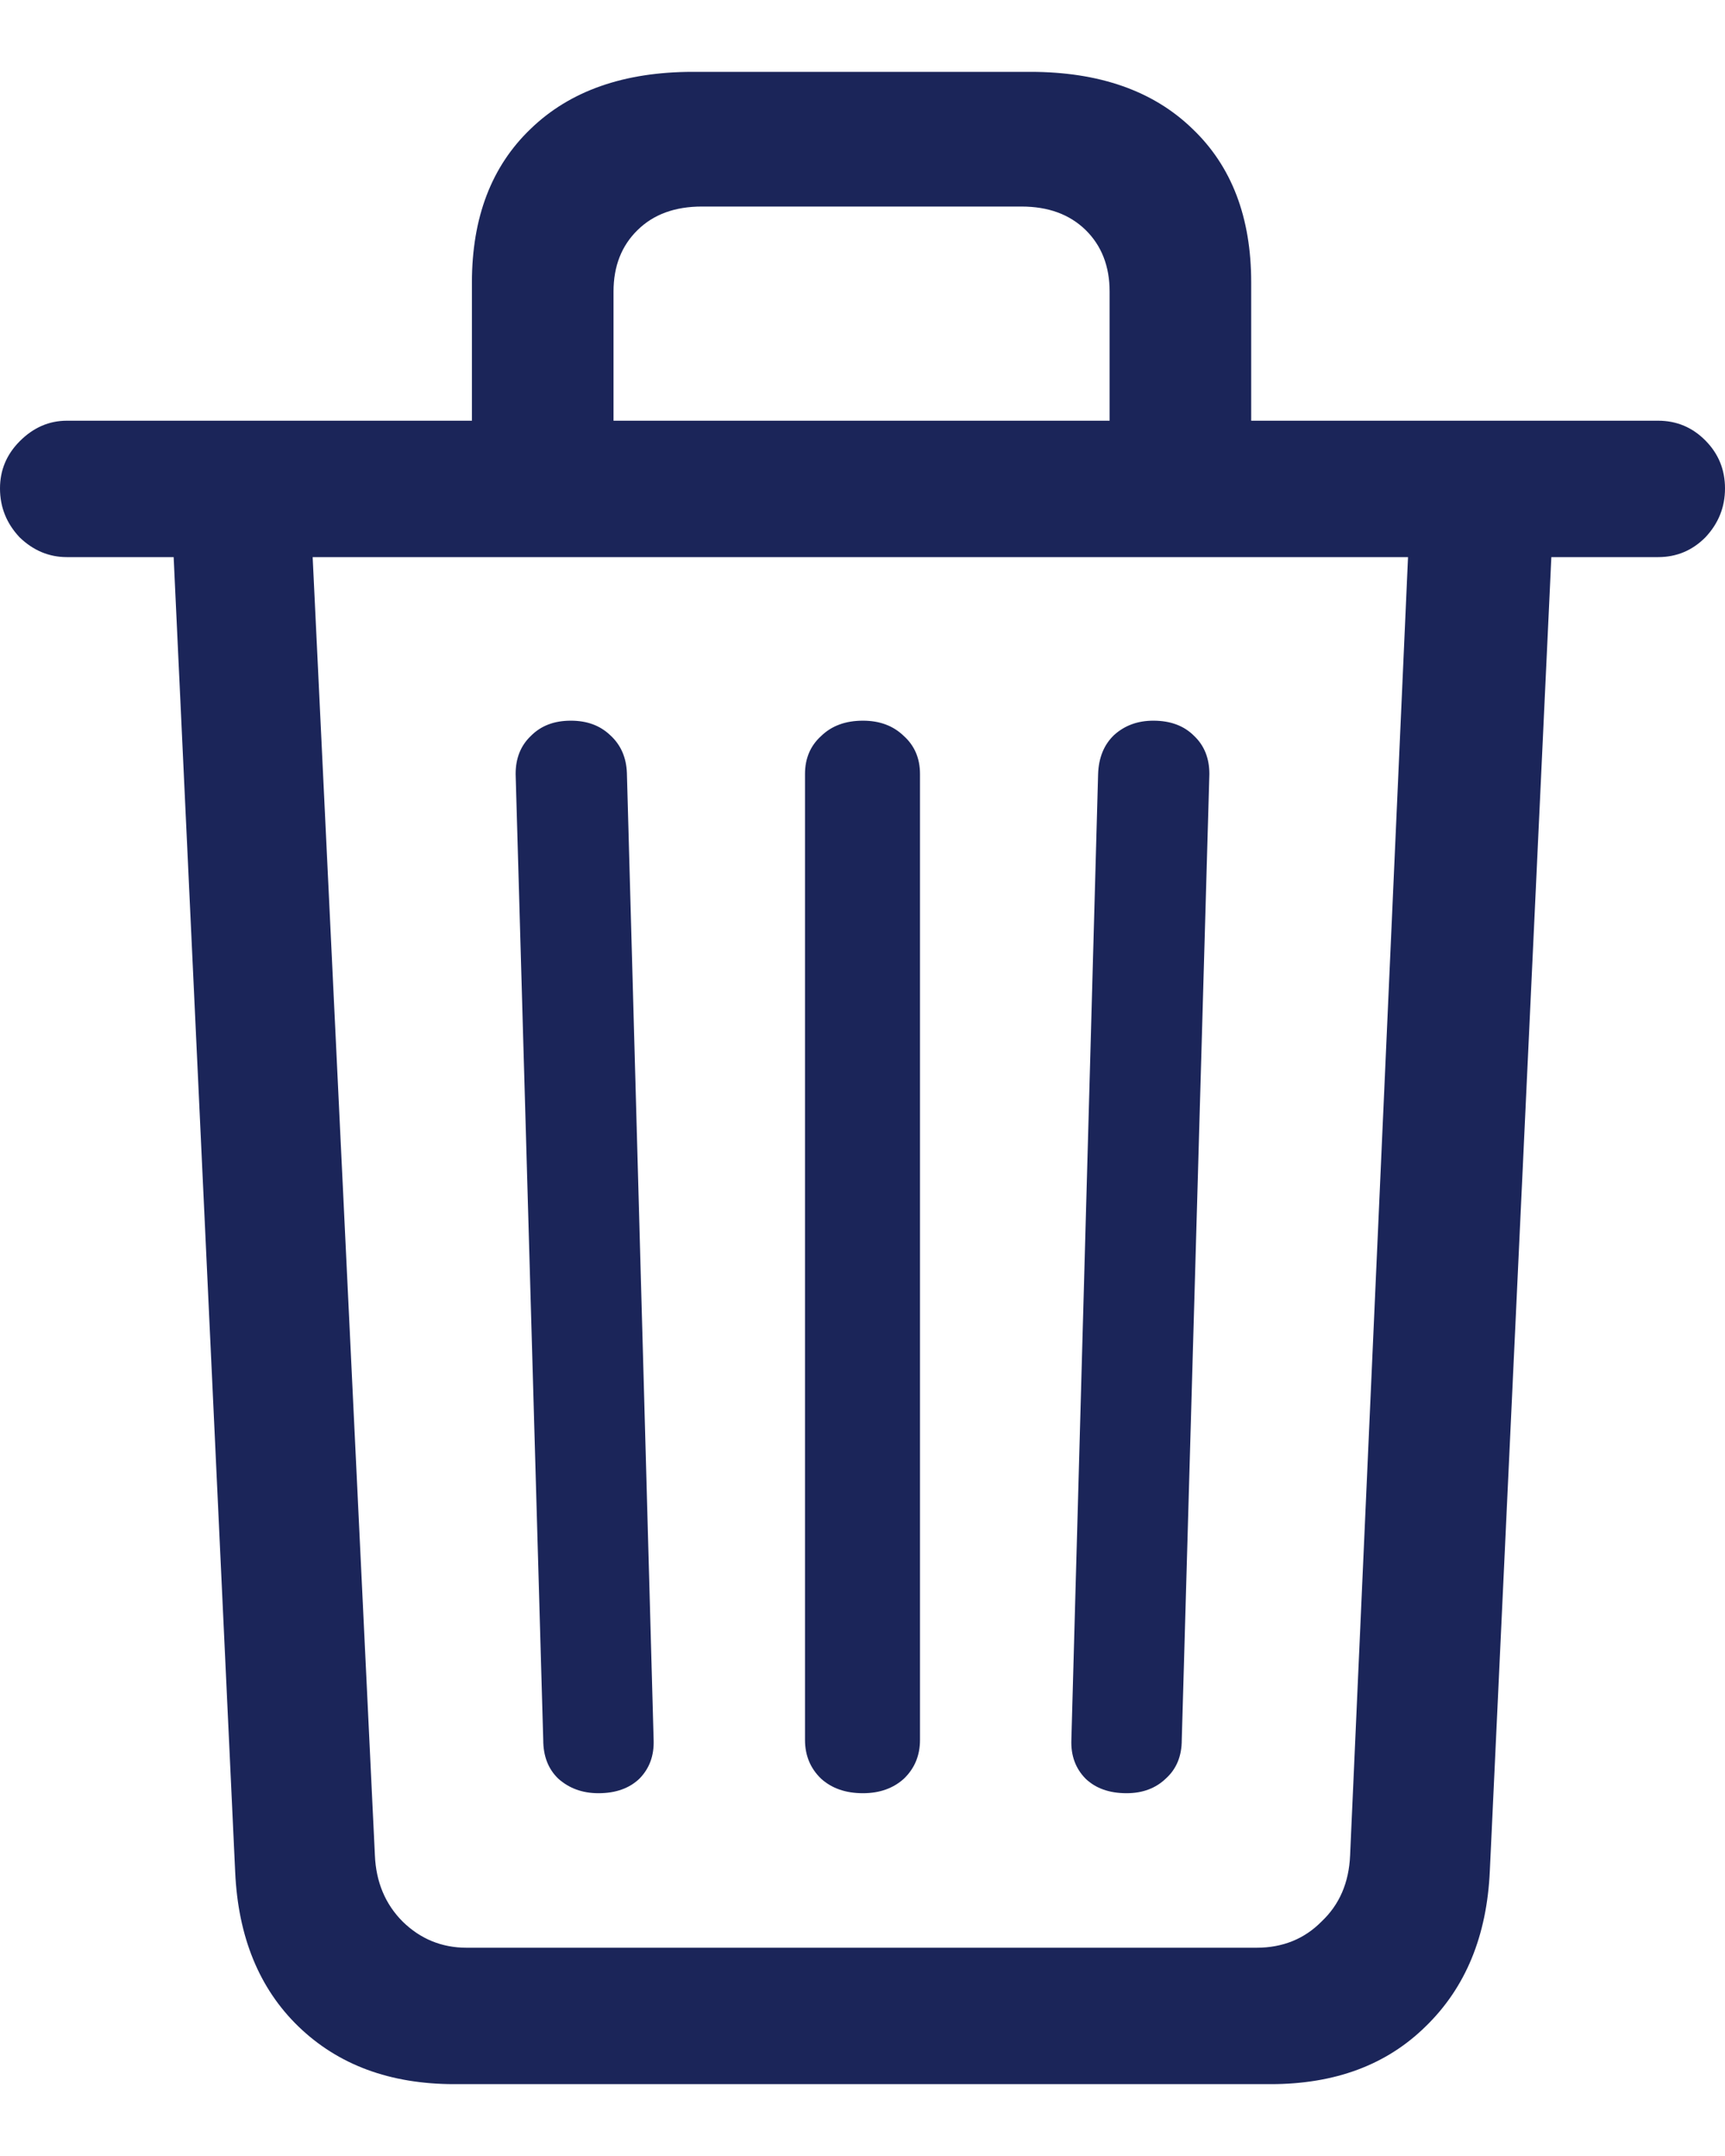<svg
                width="12"
                height="15"
                viewBox="0 0 12 15"
                fill="none"
                xmlns="http://www.w3.org/2000/svg"
              >
                <path
                  d="M3.16 14.5C2.713 14.5 2.352 14.366 2.075 14.098C1.803 13.834 1.656 13.475 1.636 13.023L1.208 3.876H0.465C0.341 3.876 0.231 3.83 0.136 3.738C0.045 3.641 0 3.528 0 3.398C0 3.272 0.045 3.163 0.136 3.071C0.231 2.975 0.341 2.927 0.465 2.927H11.535C11.663 2.927 11.773 2.973 11.864 3.065C11.955 3.157 12 3.268 12 3.398C12 3.528 11.955 3.641 11.864 3.738C11.773 3.83 11.663 3.876 11.535 3.876H10.792L10.364 13.016C10.344 13.469 10.195 13.829 9.918 14.098C9.646 14.366 9.287 14.5 8.84 14.5H3.16ZM3.246 13.551H8.741C8.923 13.551 9.074 13.49 9.194 13.368C9.318 13.251 9.384 13.098 9.392 12.909L9.795 3.876H2.175L2.608 12.909C2.616 13.094 2.68 13.247 2.8 13.368C2.924 13.49 3.073 13.551 3.246 13.551ZM4.163 12.476C4.052 12.476 3.959 12.442 3.884 12.375C3.814 12.308 3.779 12.218 3.779 12.105L3.587 5.385C3.587 5.276 3.622 5.188 3.692 5.121C3.763 5.049 3.855 5.014 3.971 5.014C4.083 5.014 4.173 5.047 4.244 5.114C4.318 5.181 4.357 5.269 4.361 5.378L4.547 12.105C4.551 12.214 4.518 12.304 4.448 12.375C4.378 12.442 4.283 12.476 4.163 12.476ZM6.003 12.476C5.883 12.476 5.786 12.442 5.712 12.375C5.638 12.304 5.6 12.214 5.6 12.105V5.385C5.6 5.276 5.638 5.188 5.712 5.121C5.786 5.049 5.883 5.014 6.003 5.014C6.119 5.014 6.214 5.049 6.288 5.121C6.362 5.188 6.4 5.276 6.4 5.385V12.105C6.4 12.214 6.362 12.304 6.288 12.375C6.214 12.442 6.119 12.476 6.003 12.476ZM7.837 12.476C7.717 12.476 7.622 12.442 7.552 12.375C7.482 12.304 7.449 12.214 7.453 12.105L7.639 5.385C7.643 5.271 7.68 5.181 7.75 5.114C7.824 5.047 7.915 5.014 8.023 5.014C8.142 5.014 8.237 5.049 8.308 5.121C8.378 5.188 8.413 5.276 8.413 5.385L8.221 12.105C8.221 12.218 8.184 12.308 8.109 12.375C8.039 12.442 7.948 12.476 7.837 12.476ZM3.283 3.373V1.965C3.283 1.512 3.42 1.156 3.692 0.896C3.965 0.632 4.341 0.5 4.82 0.5H7.168C7.647 0.5 8.023 0.632 8.295 0.896C8.568 1.156 8.704 1.512 8.704 1.965V3.373H7.719V2.028C7.719 1.852 7.663 1.709 7.552 1.6C7.44 1.491 7.292 1.437 7.106 1.437H4.882C4.696 1.437 4.547 1.491 4.436 1.6C4.324 1.709 4.268 1.852 4.268 2.028V3.373H3.283Z"
                  fill="#1B2559"
                />
              </svg>